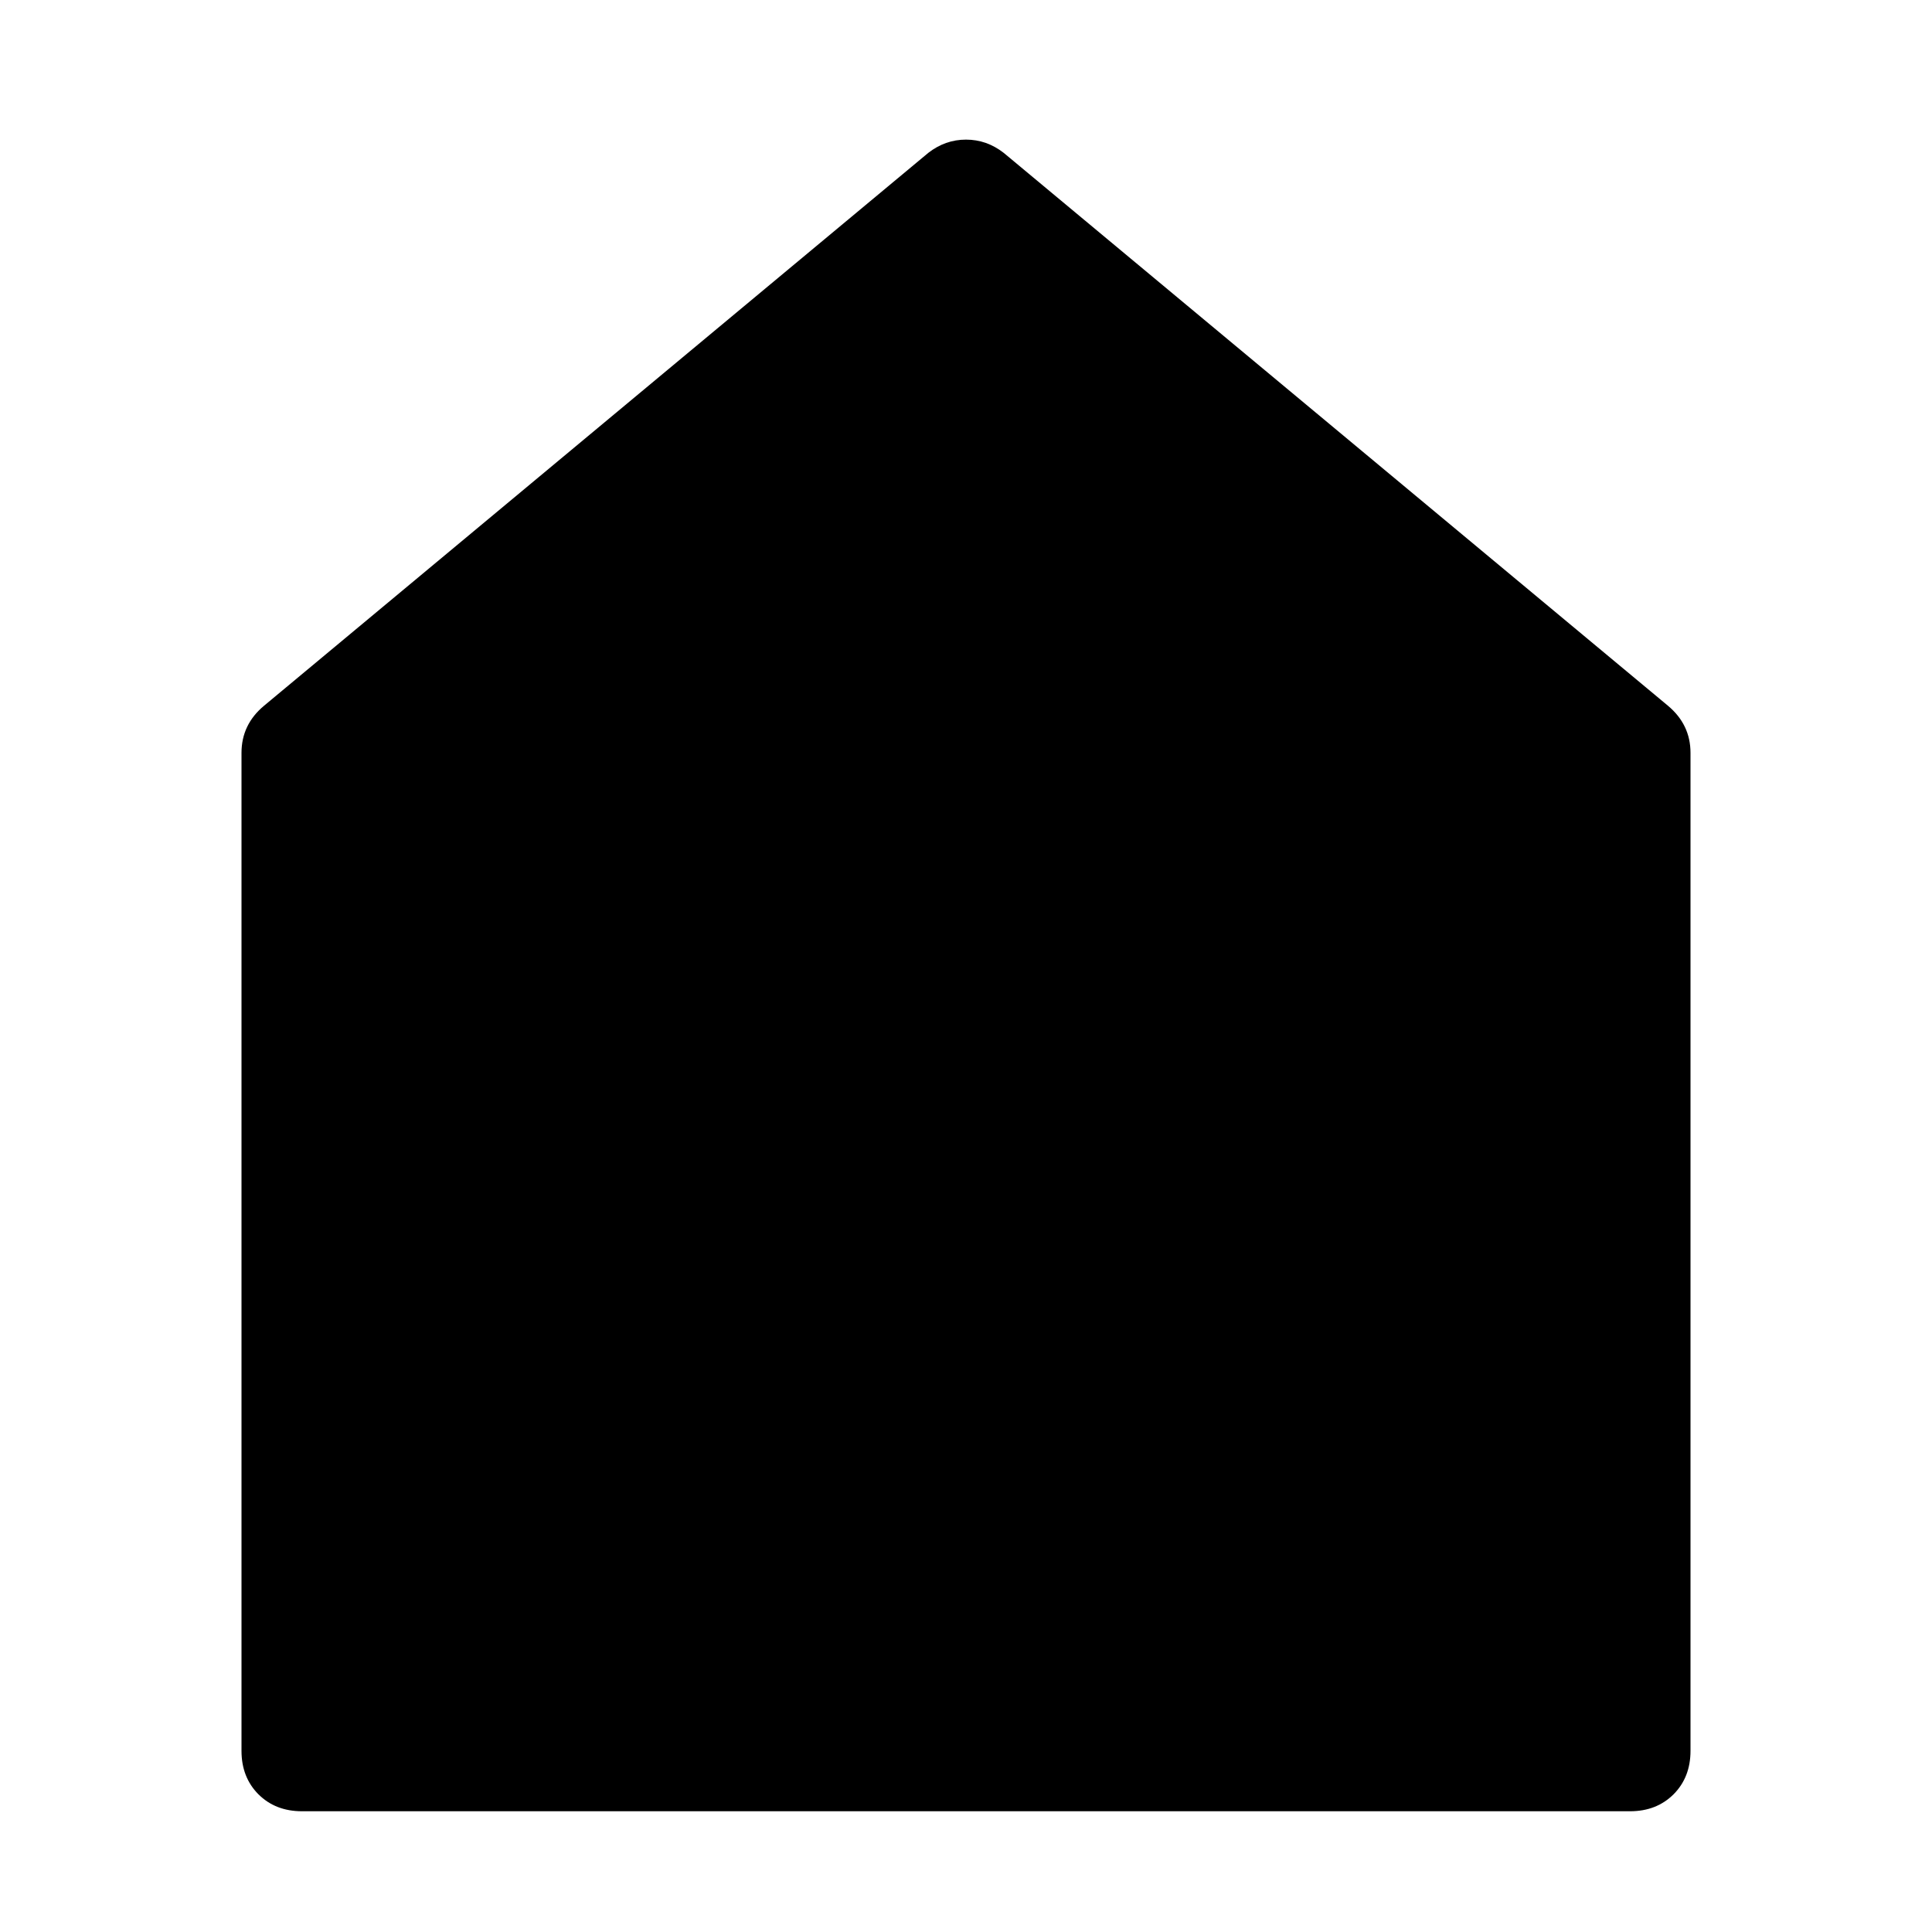 <svg width="30" height="30" viewBox="0 0 30 30" fill="none" xmlns="http://www.w3.org/2000/svg">
<path d="M4.102 10.957L14.414 2.374C14.59 2.237 14.785 2.168 15 2.168C15.215 2.168 15.41 2.237 15.586 2.374L25.898 10.957C26.133 11.153 26.25 11.397 26.25 11.69V27.188C26.25 27.461 26.162 27.686 25.987 27.862C25.811 28.037 25.586 28.125 25.312 28.125H4.688C4.414 28.125 4.189 28.037 4.013 27.862C3.838 27.686 3.75 27.461 3.75 27.188V11.69C3.75 11.397 3.867 11.152 4.102 10.957Z" fill="black"/>
</svg>
